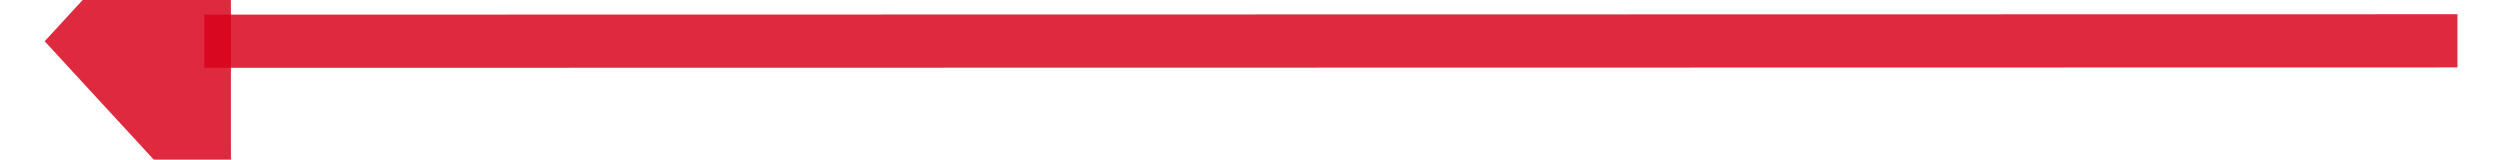 ﻿<?xml version="1.0" encoding="utf-8"?>
<svg version="1.1" xmlns:xlink="http://www.w3.org/1999/xlink" width="94px" height="6px" viewBox="1258 3288  94 6" xmlns="http://www.w3.org/2000/svg">
  <g transform="matrix(-0.662 -0.75 0.75 -0.662 -299.3 6446.935 )">
    <path d="M 1275 3325  L 1331.03 3261.499  " stroke-width="2" stroke="#d9001b" fill="none" stroke-opacity="0.839" />
    <path d="M 1336.067 3267.277  L 1335 3257  L 1324.67 3257.221  L 1336.067 3267.277  Z " fill-rule="nonzero" fill="#d9001b" stroke="none" fill-opacity="0.839" />
  </g>
</svg>